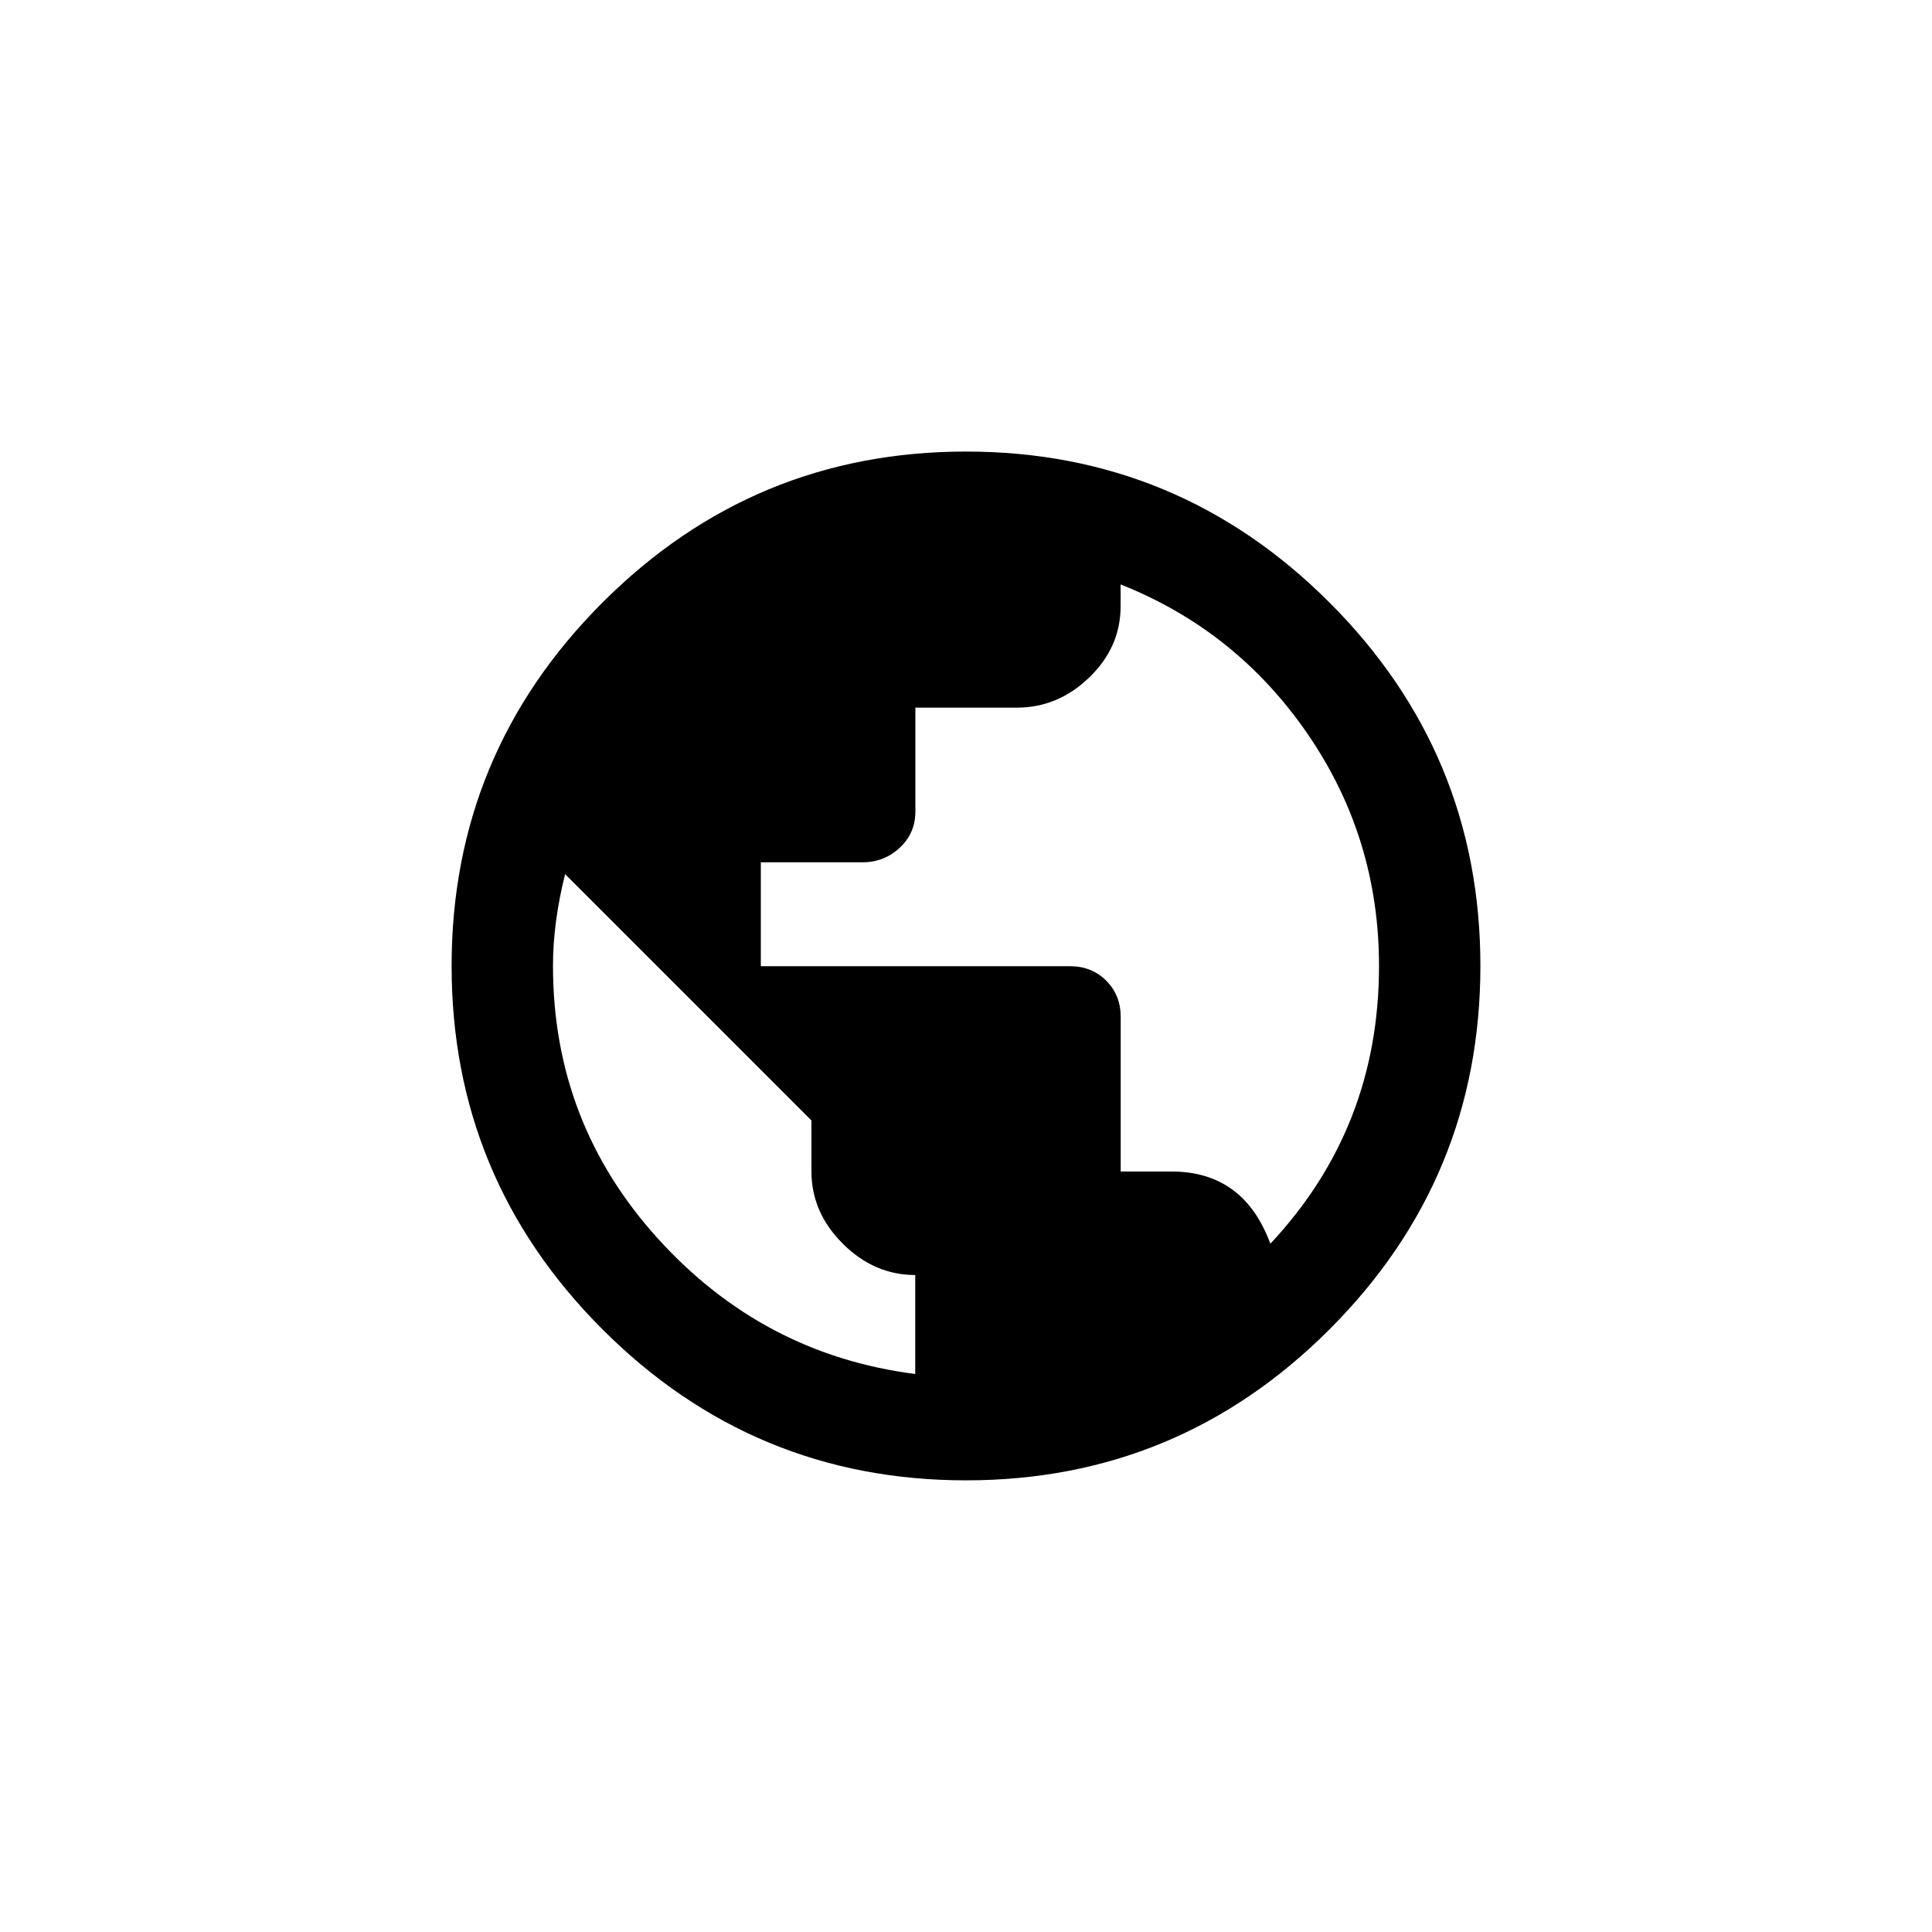 <!-- Generated by IcoMoon.io -->
<svg version="1.1" xmlns="http://www.w3.org/2000/svg" width="40" height="40" viewBox="0 0 40 40">
<title>mt-public</title>
<path d="M26.3 25.751q2.251-2.4 2.251-5.751 0-2.651-1.475-4.8t-3.875-3.1v0.451q0 0.849-0.649 1.475t-1.5 0.625h-2.1v2.151q0 0.449-0.325 0.751t-0.775 0.3h-2.1v2.151h6.4q0.451 0 0.751 0.3t0.3 0.751v3.2h1.051q1.5 0 2.049 1.5zM18.949 28.449v-2.051q-0.849 0-1.5-0.649t-0.649-1.5v-1.051l-5.1-5.1q-0.251 1-0.251 1.9 0 3.251 2.175 5.649t5.325 2.8zM20 9.349q4.4 0 7.525 3.125t3.125 7.525-3.125 7.525-7.525 3.125-7.525-3.125-3.125-7.525 3.125-7.525 7.525-3.125z"></path>
</svg>
